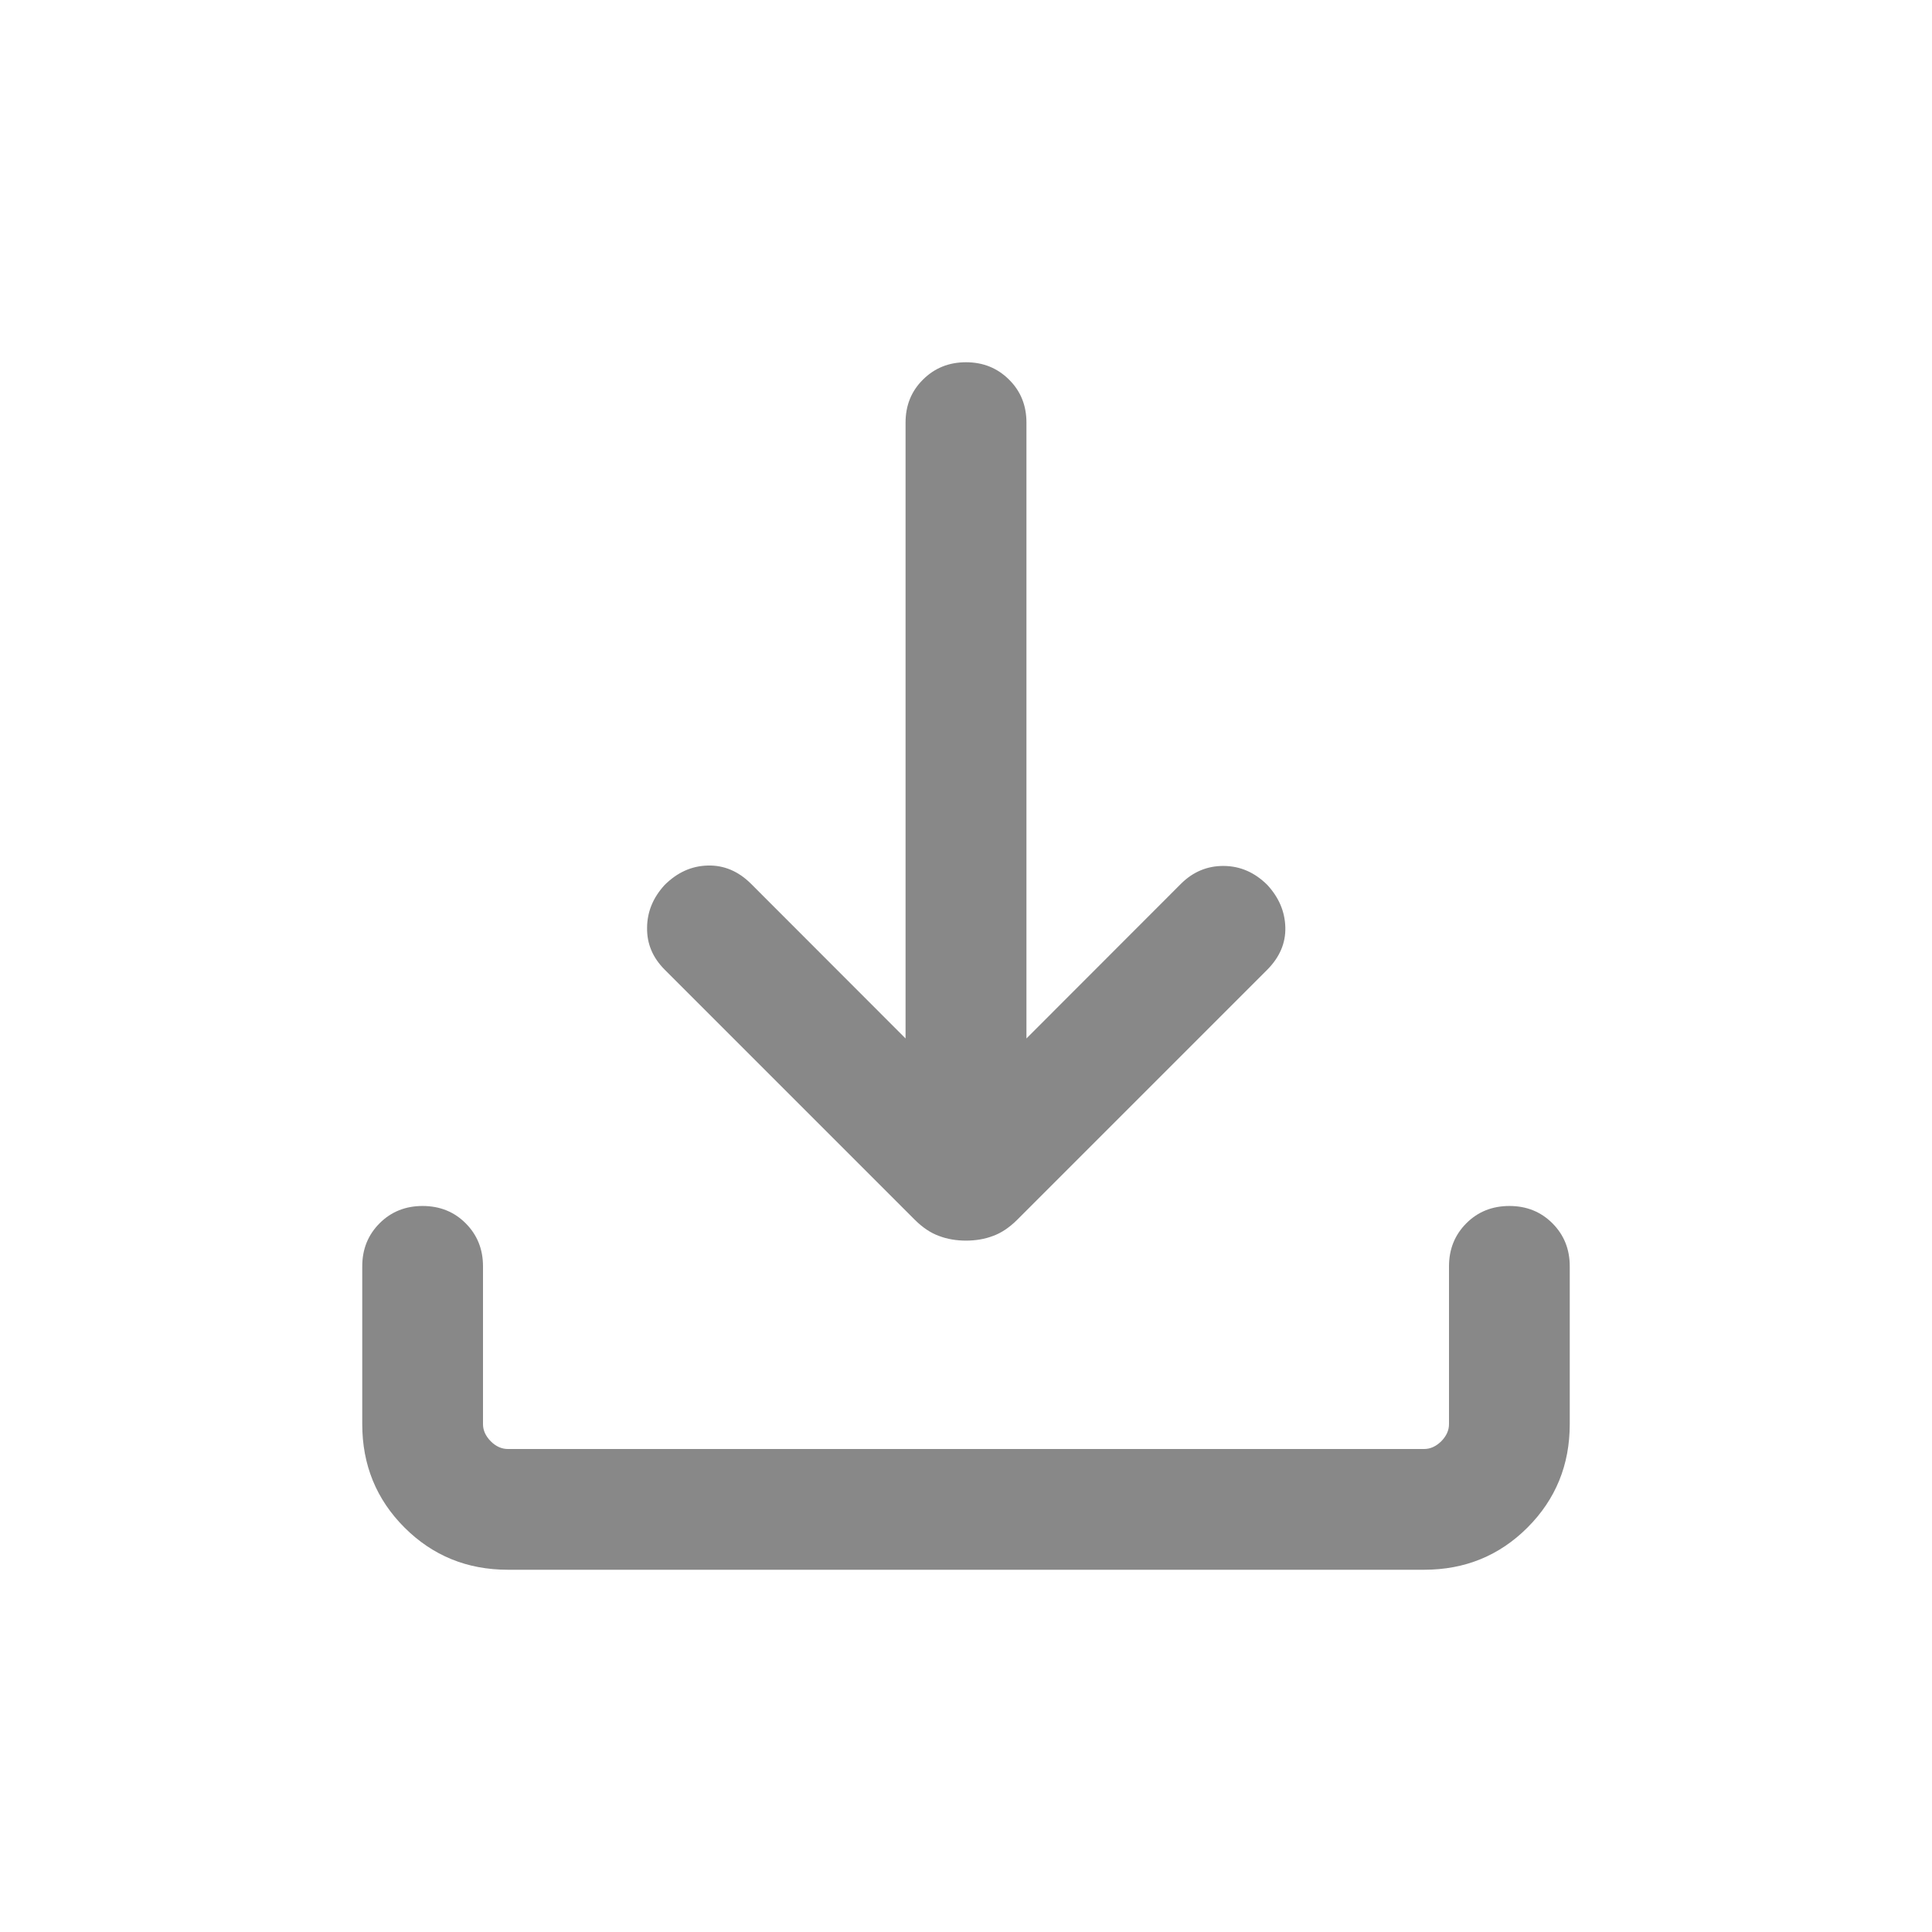 <svg width="14" height="14" viewBox="0 0 14 14" fill="none" xmlns="http://www.w3.org/2000/svg">
<g id="download">
<mask id="mask0_5043_2797" style="mask-type:alpha" maskUnits="userSpaceOnUse" x="0" y="0" width="14" height="14">
<rect id="Bounding box" width="14" height="14" fill="#D9D9D9"/>
</mask>
<g mask="url(#mask0_5043_2797)">
<path id="download_2" d="M7 8.99C6.93 8.99 6.864 8.979 6.804 8.956C6.743 8.934 6.686 8.895 6.631 8.841L4.817 7.027C4.73 6.94 4.687 6.839 4.689 6.722C4.69 6.606 4.733 6.503 4.817 6.412C4.908 6.322 5.011 6.275 5.129 6.272C5.246 6.269 5.35 6.313 5.441 6.403L6.562 7.525V3.062C6.562 2.938 6.604 2.834 6.688 2.751C6.772 2.667 6.876 2.625 7 2.625C7.124 2.625 7.228 2.667 7.312 2.751C7.396 2.834 7.438 2.938 7.438 3.062V7.525L8.559 6.403C8.646 6.317 8.749 6.274 8.868 6.275C8.988 6.276 9.092 6.322 9.183 6.412C9.267 6.503 9.311 6.605 9.314 6.72C9.317 6.834 9.273 6.936 9.183 7.027L7.369 8.841C7.314 8.895 7.257 8.934 7.196 8.956C7.136 8.979 7.07 8.99 7 8.99ZM3.68 11.375C3.385 11.375 3.135 11.273 2.931 11.069C2.727 10.865 2.625 10.615 2.625 10.32V9.176C2.625 9.052 2.667 8.948 2.751 8.864C2.834 8.781 2.938 8.739 3.062 8.739C3.187 8.739 3.291 8.781 3.374 8.864C3.458 8.948 3.5 9.052 3.5 9.176V10.32C3.5 10.365 3.519 10.406 3.556 10.444C3.593 10.481 3.635 10.5 3.68 10.5H10.32C10.365 10.5 10.406 10.481 10.444 10.444C10.481 10.406 10.5 10.365 10.5 10.32V9.176C10.5 9.052 10.542 8.948 10.626 8.864C10.709 8.781 10.813 8.739 10.938 8.739C11.062 8.739 11.166 8.781 11.249 8.864C11.333 8.948 11.375 9.052 11.375 9.176V10.32C11.375 10.615 11.273 10.865 11.069 11.069C10.865 11.273 10.615 11.375 10.32 11.375H3.68Z" fill="#888888"/>
</g>
</g>
</svg>

